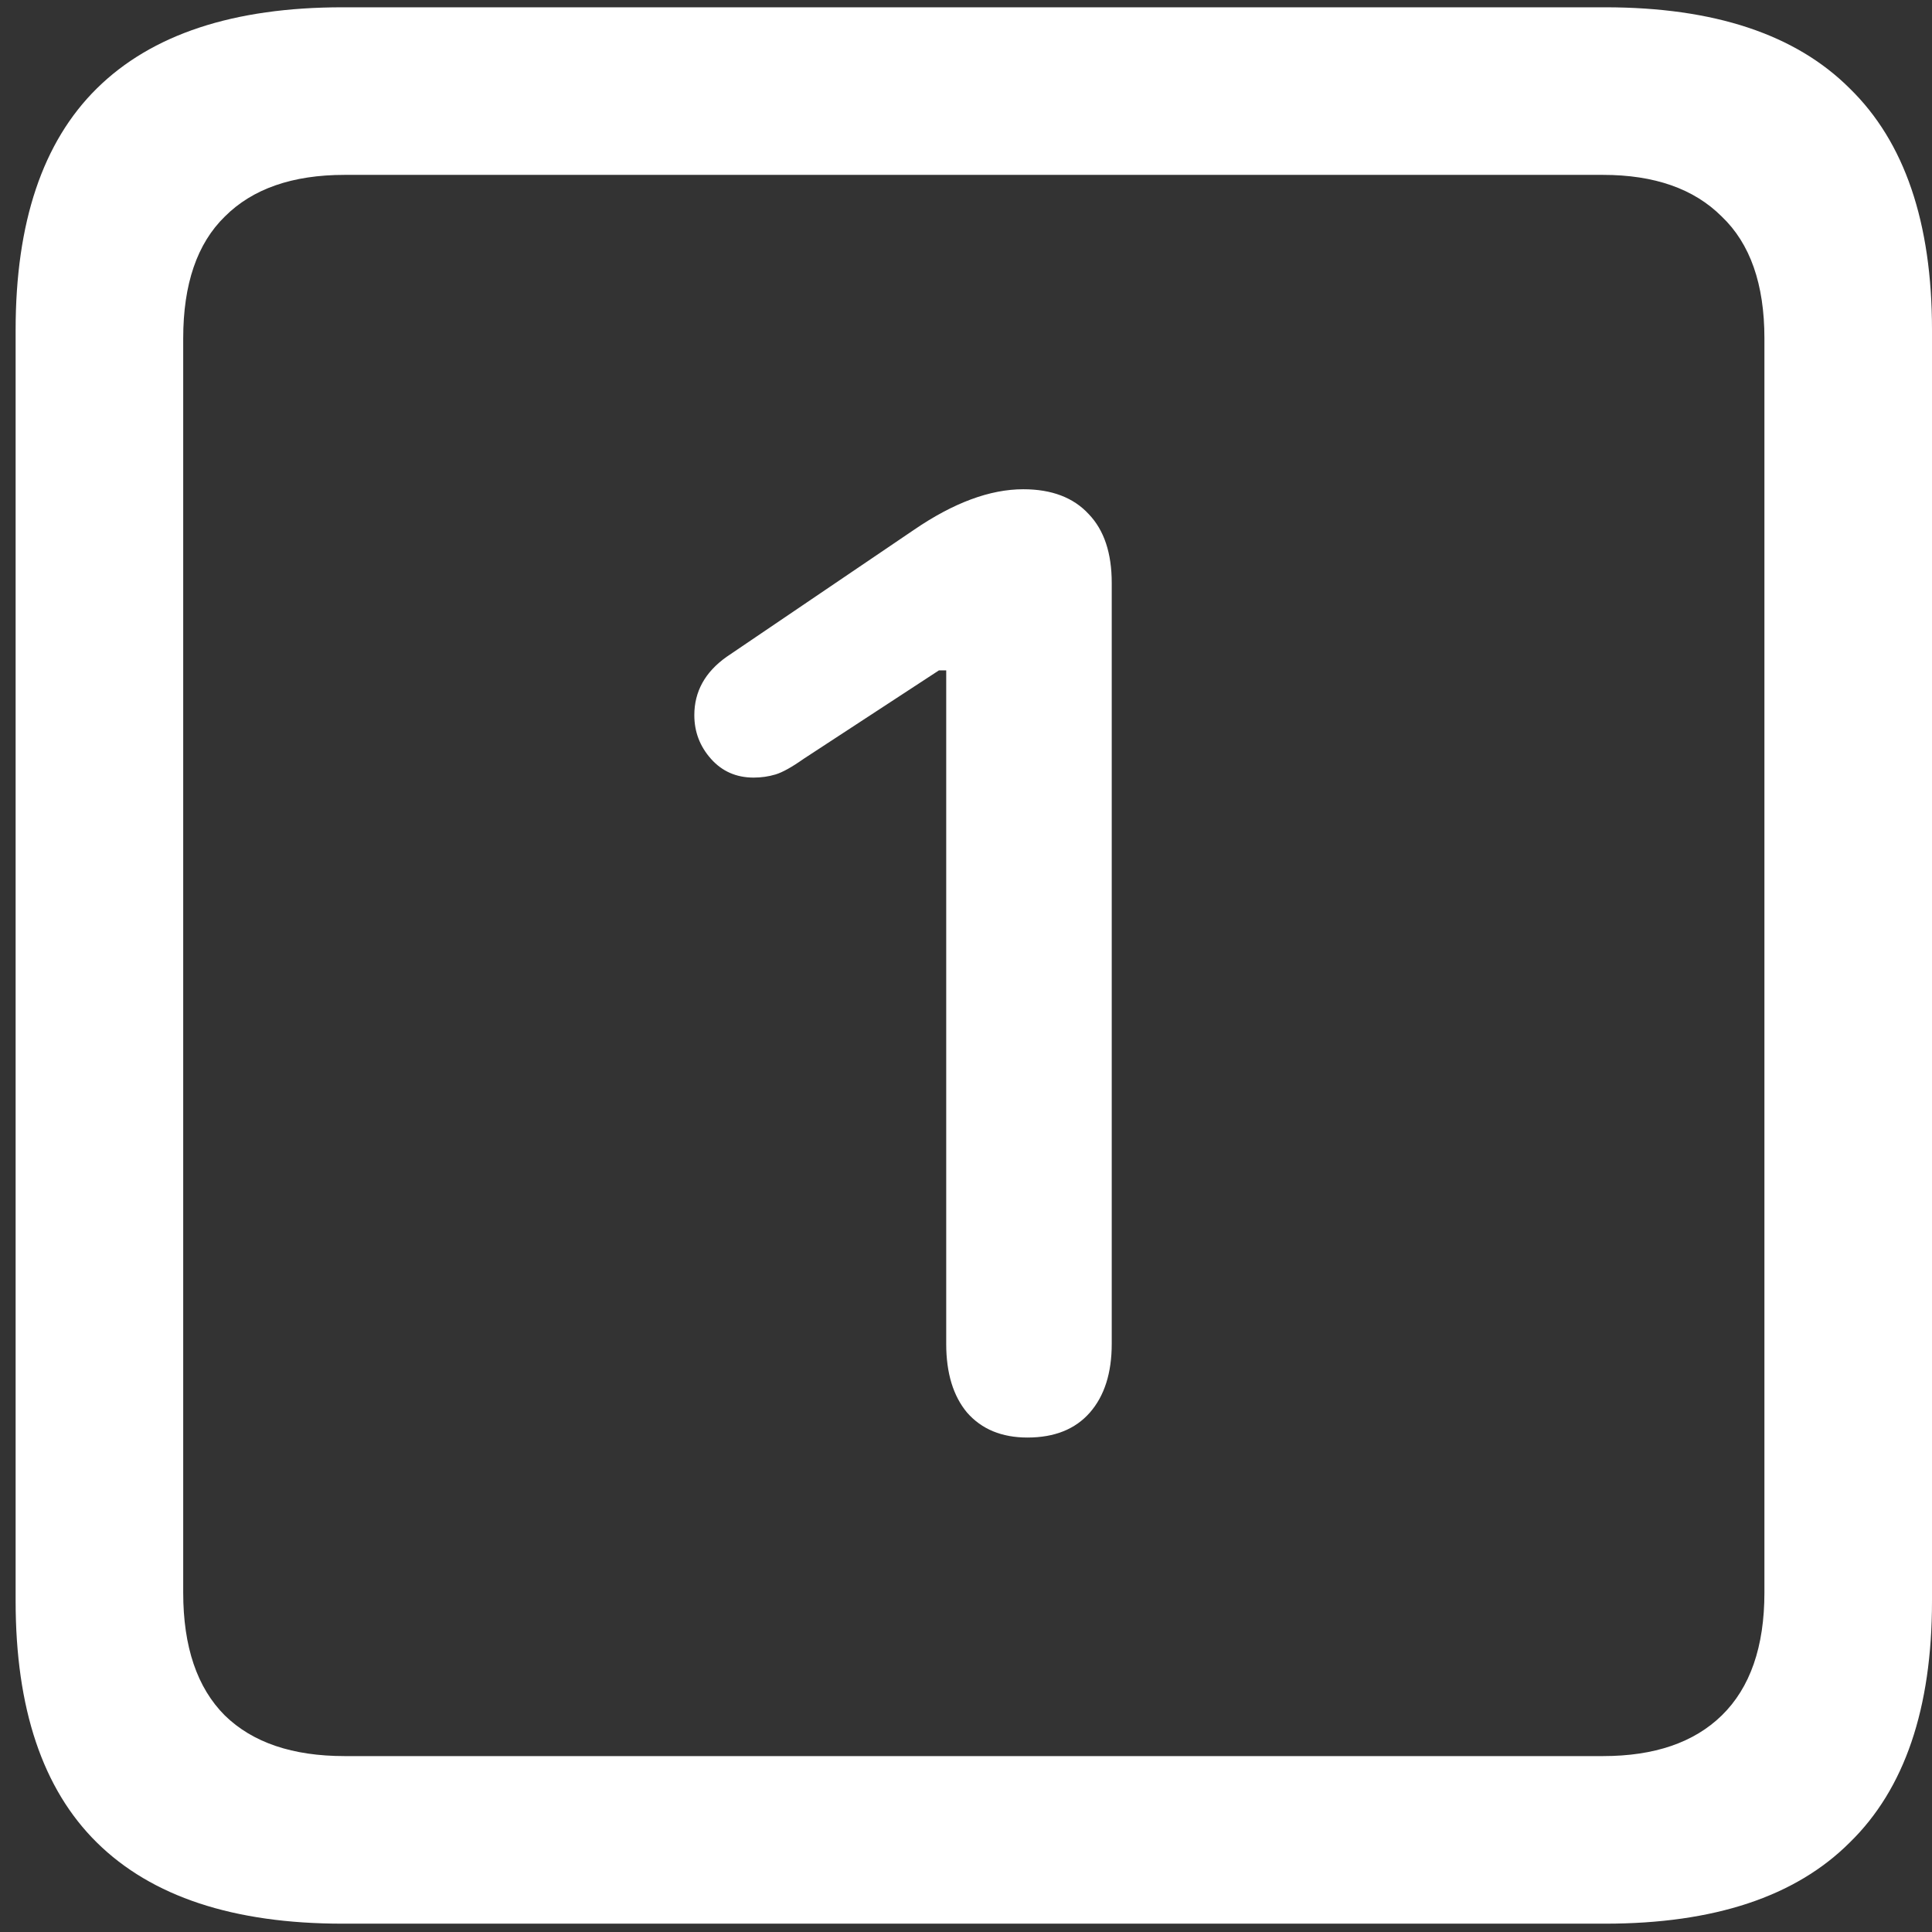 <svg width="116" height="116" viewBox="0 0 116 116" fill="none" xmlns="http://www.w3.org/2000/svg">
<rect x="0" y="0" width="116" height="116" fill="#333333" stroke="none"/>
<path d="M20.562 115.5H96.375C102.917 115.5 107.812 113.875 111.062 110.625C114.354 107.417 116 102.583 116 96.125V19.812C116 13.354 114.354 8.521 111.062 5.312C107.812 2.062 102.917 0.438 96.375 0.438H20.562C14.021 0.438 9.104 2.062 5.812 5.312C2.562 8.521 0.938 13.354 0.938 19.812V96.125C0.938 102.583 2.562 107.417 5.812 110.625C9.104 113.875 14.021 115.5 20.562 115.5ZM20.688 105.438C17.562 105.438 15.167 104.625 13.5 103C11.833 101.333 11 98.875 11 95.625V20.312C11 17.062 11.833 14.625 13.5 13C15.167 11.333 17.562 10.5 20.688 10.5H96.25C99.333 10.5 101.708 11.333 103.375 13C105.083 14.625 105.938 17.062 105.938 20.312V95.625C105.938 98.875 105.083 101.333 103.375 103C101.708 104.625 99.333 105.438 96.25 105.438H20.688ZM61.688 86.312C63.312 86.312 64.562 85.812 65.438 84.812C66.312 83.812 66.75 82.438 66.75 80.688V35C66.75 33.208 66.292 31.833 65.375 30.875C64.458 29.875 63.146 29.375 61.438 29.375C59.438 29.375 57.25 30.188 54.875 31.812L43.625 39.438C42.333 40.354 41.688 41.521 41.688 42.938C41.688 43.938 42.021 44.812 42.688 45.562C43.354 46.312 44.208 46.688 45.25 46.688C45.708 46.688 46.146 46.625 46.562 46.5C46.979 46.375 47.542 46.062 48.25 45.562L56.375 40.25H56.812V80.688C56.812 82.438 57.229 83.812 58.062 84.812C58.938 85.812 60.146 86.312 61.688 86.312Z" fill="white"/>
</svg>
